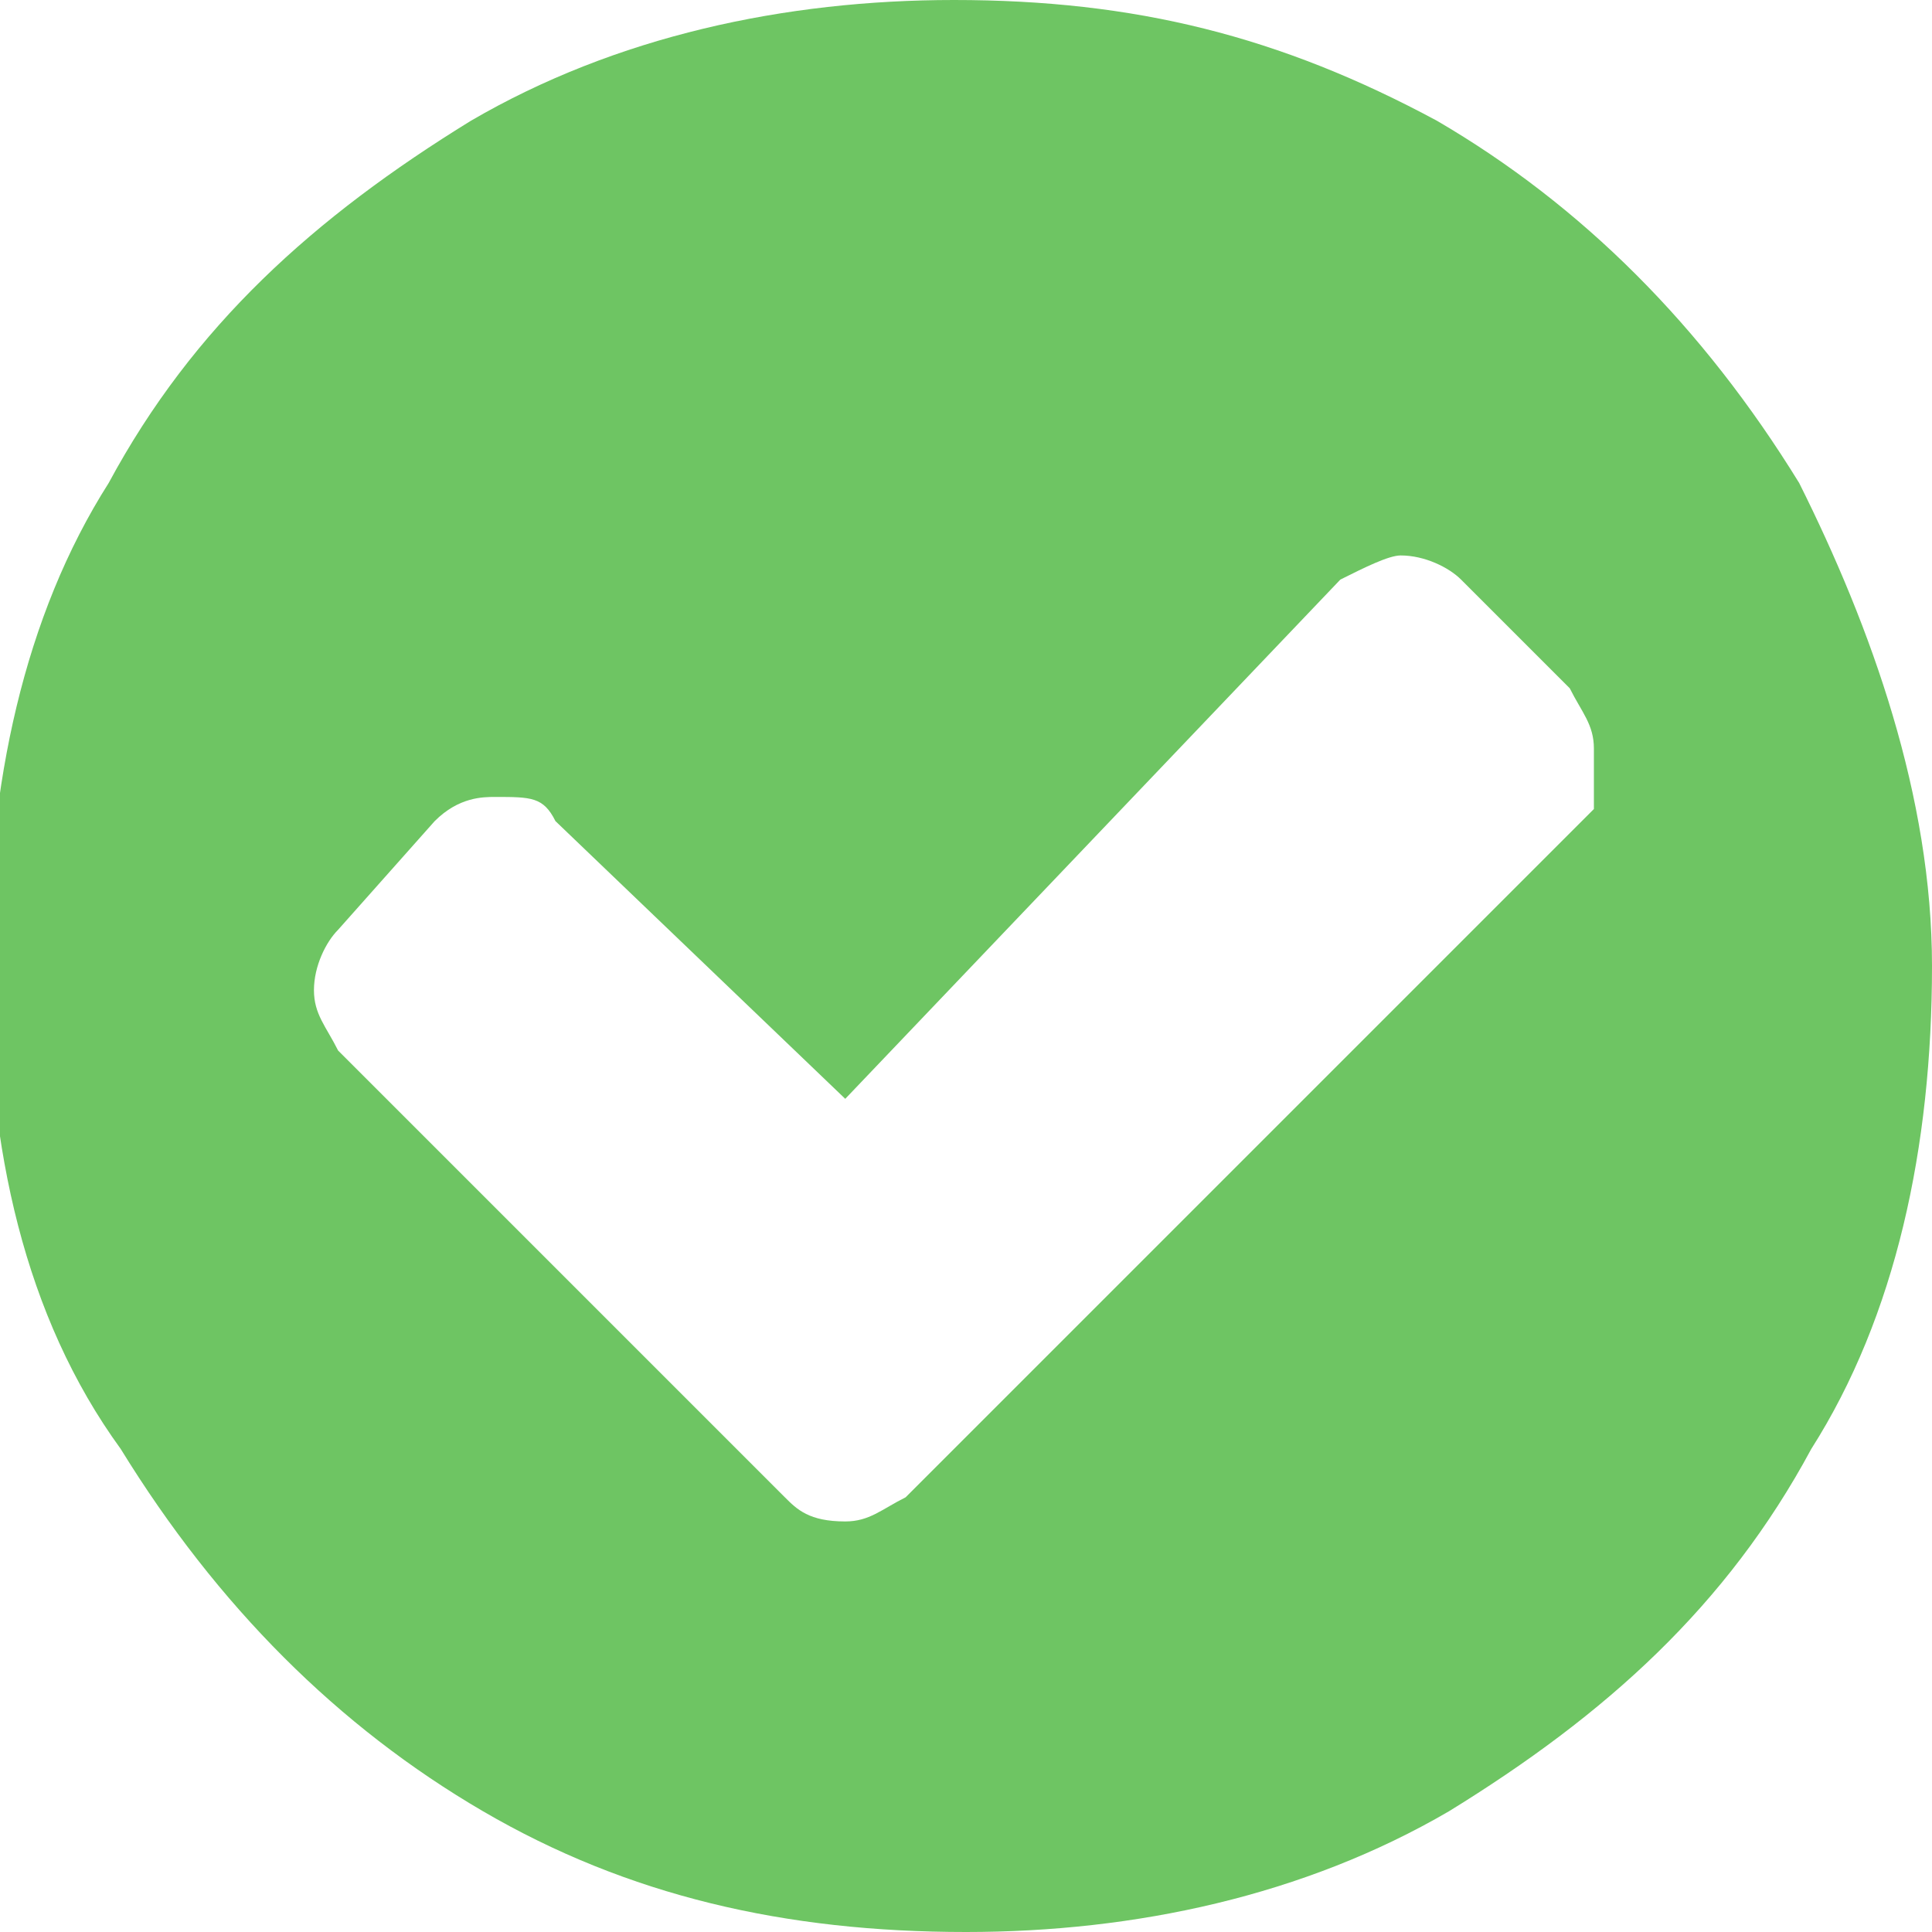 <?xml version="1.0" encoding="utf-8"?>
<!-- Generator: Adobe Illustrator 13.0.0, SVG Export Plug-In . SVG Version: 6.00 Build 14948)  -->
<!DOCTYPE svg PUBLIC "-//W3C//DTD SVG 1.1//EN" "http://www.w3.org/Graphics/SVG/1.1/DTD/svg11.dtd">
<svg version="1.1" id="Calque_1" xmlns="http://www.w3.org/2000/svg" xmlns:xlink="http://www.w3.org/1999/xlink" x="0px" y="0px"
	 width="16px" height="16px" viewBox="-1.4 -1.4 16 16" enable-background="new -1.4 -1.4 16 16" xml:space="preserve">
<path fill="#6EC563" d="M11.8,4.8c0-0.2-0.1-0.3-0.2-0.5l-0.9-0.9c-0.1-0.1-0.3-0.2-0.5-0.2c-0.1,0-0.3,0.1-0.5,0.2L5.6,7.7L3.2,5.4
	C3.1,5.2,3,5.2,2.7,5.2c-0.1,0-0.3,0-0.5,0.2L1.4,6.3C1.3,6.4,1.2,6.6,1.2,6.8c0,0.2,0.1,0.3,0.2,0.5L5.1,11
	c0.1,0.1,0.2,0.2,0.5,0.2c0.2,0,0.3-0.1,0.5-0.2l5.7-5.7C11.8,5.2,11.8,5.1,11.8,4.8L11.8,4.8z M14.6,6.6c0,1.5-0.3,2.9-1,4
	c-0.7,1.3-1.7,2.2-3,3c-1.2,0.7-2.6,1-4,1c-1.5,0-2.8-0.3-4-1c-1.2-0.7-2.2-1.7-3-3c-0.8-1.1-1.1-2.5-1.1-4s0.3-2.9,1-4
	c0.7-1.3,1.7-2.2,3-3c1.2-0.7,2.6-1,4-1c1.5,0,2.7,0.3,4,1c1.2,0.7,2.2,1.7,3,3C14.1,3.8,14.6,5.2,14.6,6.6z"/>
</svg>
